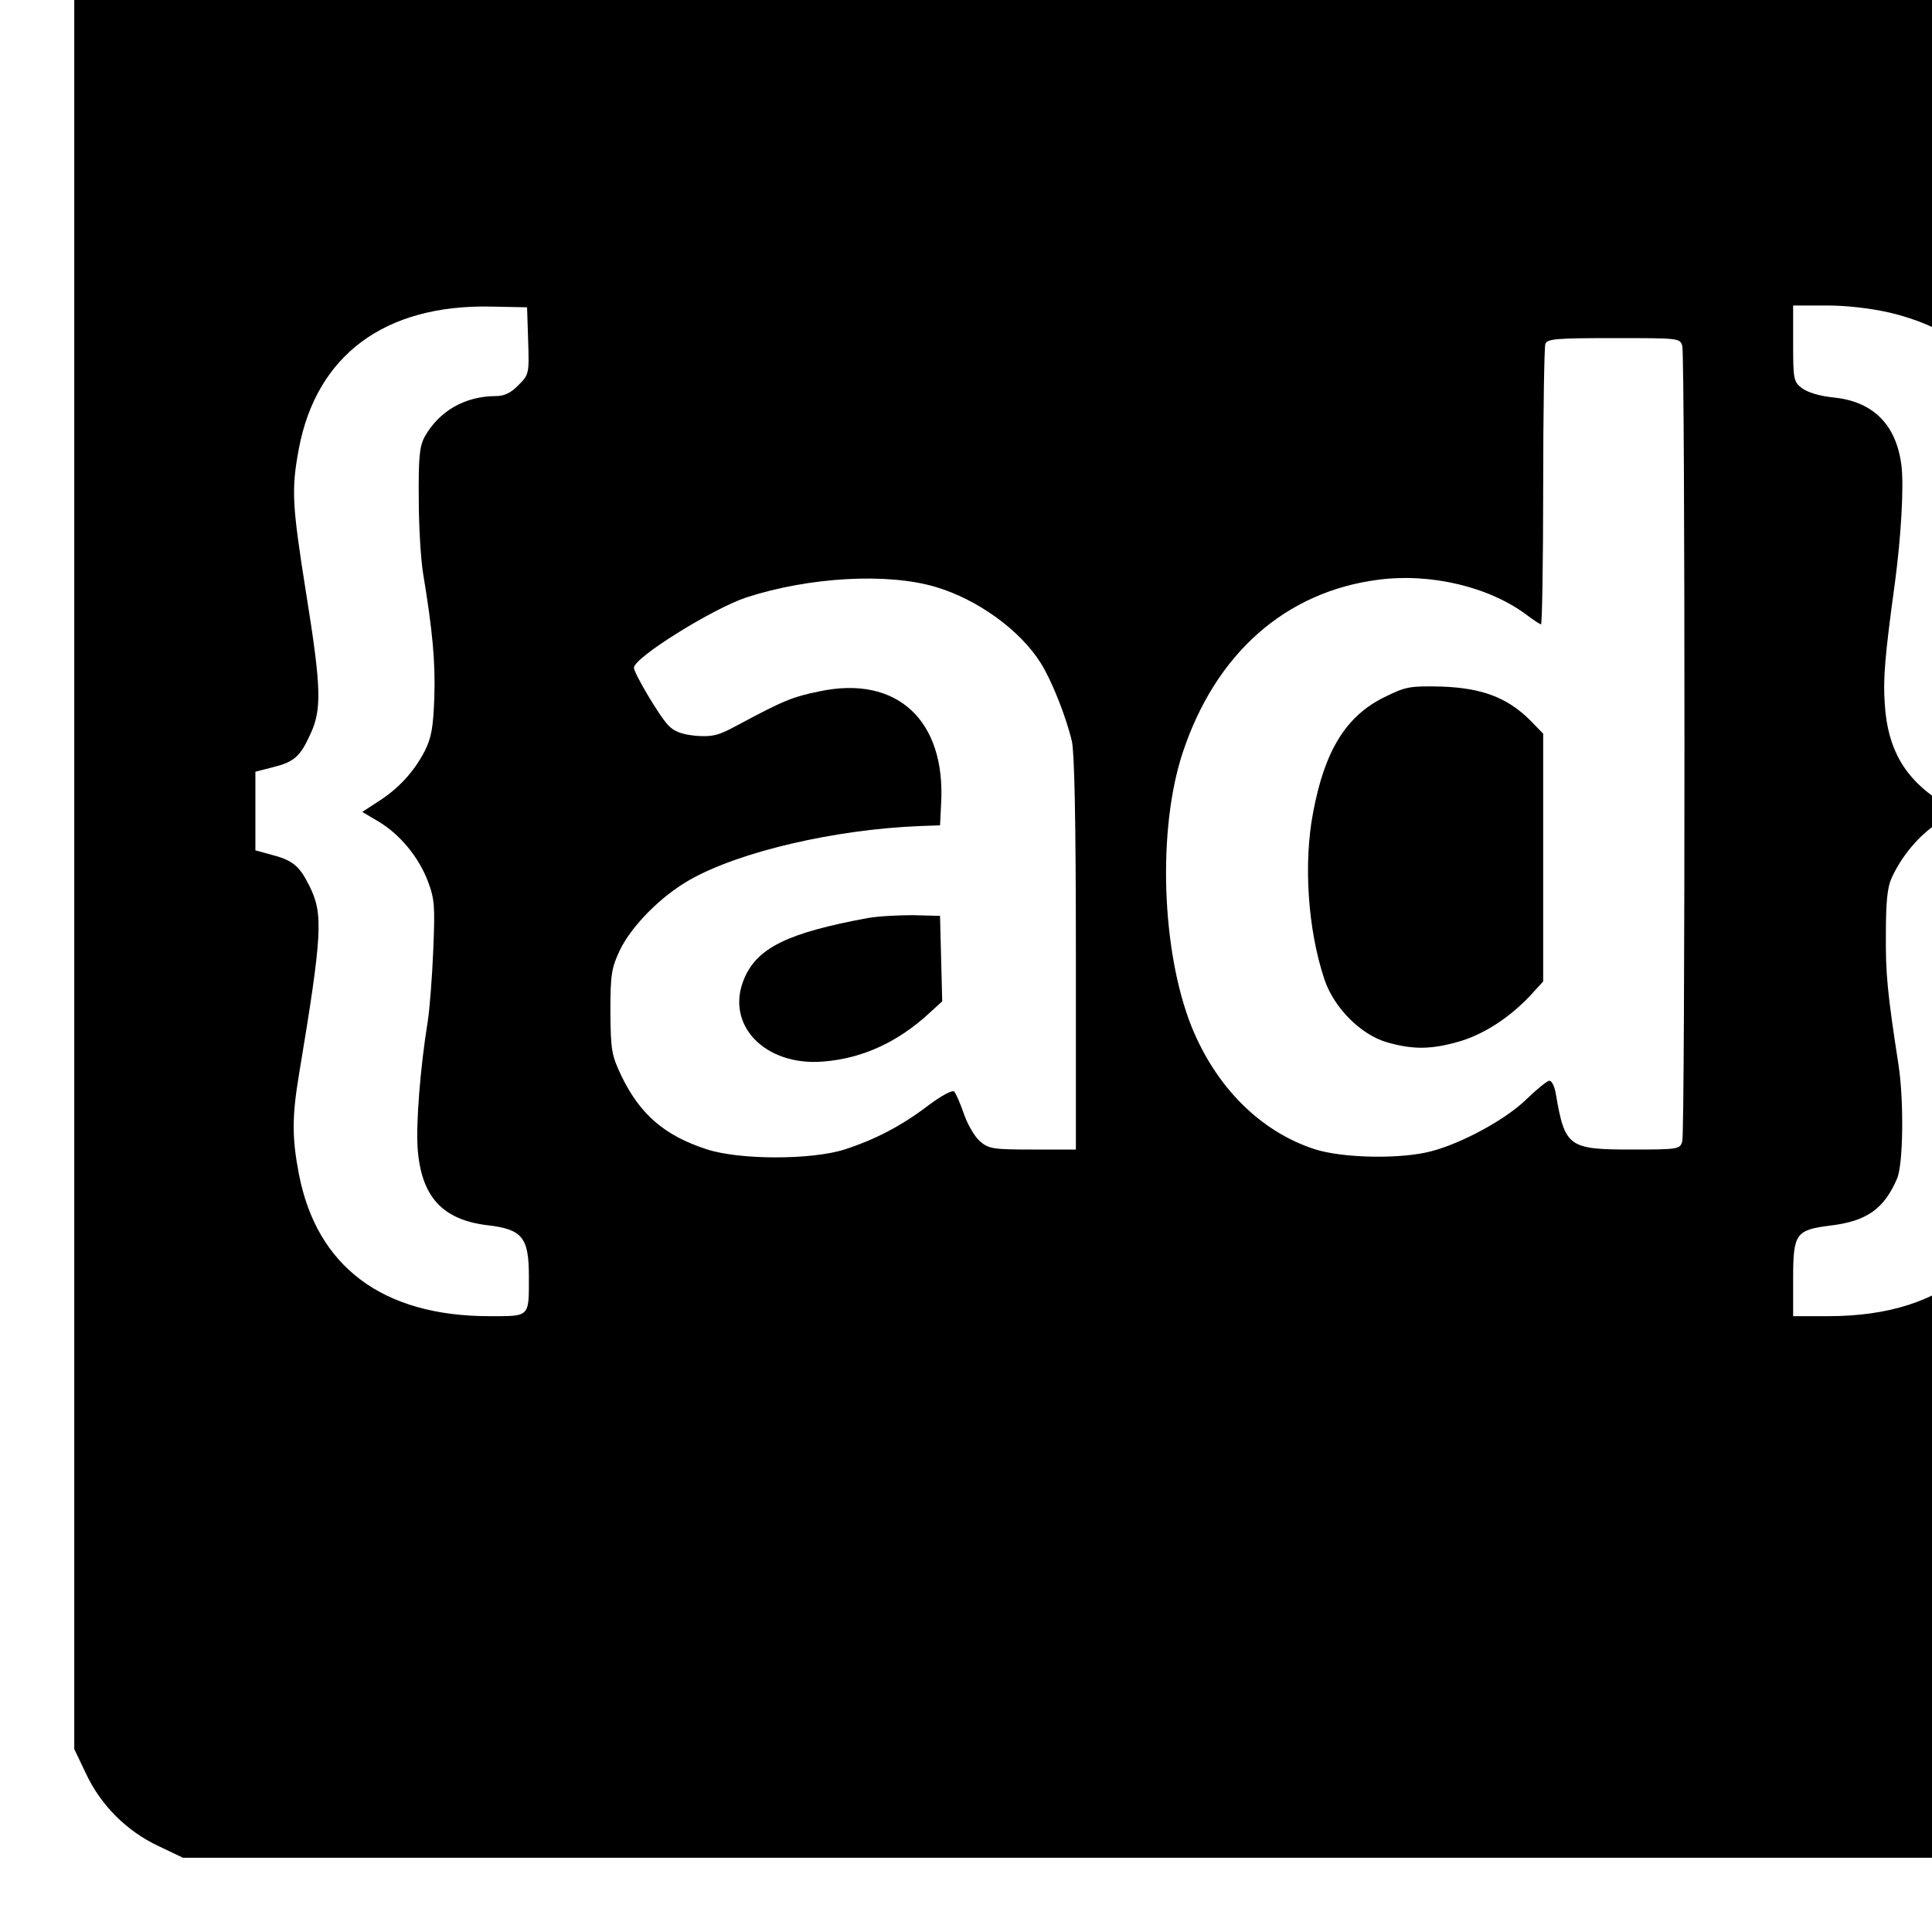 <?xml version="1.0" standalone="no"?>
<!DOCTYPE svg PUBLIC "-//W3C//DTD SVG 20010904//EN"
 "http://www.w3.org/TR/2001/REC-SVG-20010904/DTD/svg10.dtd">
<svg version="1.0" xmlns="http://www.w3.org/2000/svg"
 width="16pt" height="16pt" viewBox="0 0 16 16"
 preserveAspectRatio="xMidYMid meet">
<g transform="translate(0,16) scale(0.003,-0.003)"
fill="#000000" stroke="none">
<path d="M507 6189 c-110 -26 -218 -116 -270 -227 l-32 -67 0 -2695 0 -2695
32 -67 c41 -88 113 -160 201 -201 l67 -32 2695 0 2695 0 67 32 c88 41 160 113
201 201 l32 67 0 2695 0 2695 -32 67 c-41 88 -113 160 -201 201 l-67 32 -2675
2 c-1533 0 -2691 -3 -2713 -8z m951 -1797 c3 -91 2 -93 -27 -122 -20 -21 -39
-30 -61 -30 -86 0 -158 -41 -198 -113 -14 -26 -17 -57 -16 -172 0 -77 6 -169
12 -205 26 -157 34 -242 31 -340 -3 -86 -8 -113 -27 -151 -30 -57 -72 -103
-129 -139 l-43 -28 44 -26 c59 -35 111 -97 137 -165 19 -50 20 -69 15 -191 -3
-74 -10 -162 -15 -195 -21 -129 -33 -283 -28 -353 10 -132 68 -196 193 -211
96 -11 114 -34 114 -141 0 -114 4 -110 -109 -110 -295 0 -477 137 -526 393
-19 98 -19 158 0 272 65 391 68 445 29 523 -28 56 -46 71 -109 87 l-40 11 0
108 0 109 47 12 c60 15 76 29 104 90 33 69 31 130 -11 391 -39 246 -41 286
-20 399 49 258 237 398 530 392 l100 -2 3 -93z m3760 78 c149 -36 246 -105
304 -217 75 -145 82 -286 29 -603 -24 -146 -27 -296 -7 -343 21 -49 68 -88
115 -94 50 -7 53 -15 49 -137 l-3 -89 -48 -12 c-54 -14 -93 -46 -113 -92 -22
-51 -17 -209 12 -378 35 -203 36 -391 4 -485 -30 -90 -64 -143 -122 -194 -97
-85 -225 -126 -392 -126 l-96 0 0 103 c0 125 7 135 102 147 101 12 149 46 185
130 17 40 19 214 4 313 -31 200 -36 254 -35 362 0 88 4 129 16 155 29 63 78
120 129 152 l51 31 -44 27 c-100 64 -147 145 -155 269 -5 71 0 131 28 336 17
127 25 266 18 323 -14 113 -78 177 -187 188 -39 4 -72 14 -88 26 -23 18 -24
25 -24 124 l0 104 93 0 c57 0 123 -8 175 -20z m-574 -92 c8 -30 8 -2166 0
-2195 -6 -22 -10 -23 -139 -23 -175 0 -185 7 -210 153 -3 20 -11 37 -18 37 -7
-1 -34 -23 -62 -50 -55 -55 -179 -123 -265 -145 -84 -22 -243 -19 -321 6 -150
49 -272 171 -340 339 -83 209 -94 545 -24 756 91 274 284 444 540 477 146 19
308 -20 412 -99 17 -13 34 -24 37 -24 3 0 6 171 6 379 0 209 3 386 6 395 5 14
31 16 189 16 181 0 183 0 189 -22z m-2061 -665 c115 -34 233 -119 290 -210 30
-48 69 -145 86 -216 7 -32 11 -218 11 -587 l0 -540 -119 0 c-110 0 -122 2
-146 23 -14 12 -34 46 -44 75 -10 29 -22 57 -27 62 -5 5 -35 -11 -71 -38 -75
-57 -146 -94 -232 -122 -92 -29 -291 -29 -381 1 -114 37 -182 95 -233 199 -29
61 -31 72 -32 180 0 103 3 121 26 170 32 67 114 150 194 195 138 78 402 139
635 148 l55 2 3 60 c13 230 -122 355 -335 310 -75 -15 -101 -26 -228 -94 -51
-28 -68 -32 -113 -29 -39 4 -60 11 -77 29 -24 24 -95 144 -95 159 0 28 217
163 310 194 172 56 389 69 523 29z"/>
<path d="M3822 3409 c-106 -52 -165 -147 -197 -318 -27 -140 -15 -323 31 -461
26 -78 100 -153 173 -174 73 -21 125 -20 205 4 67 21 137 67 194 129 l32 35 0
342 0 342 -37 38 c-63 62 -132 88 -243 92 -89 2 -99 0 -158 -29z"/>
<path d="M2395 2799 c-221 -41 -305 -82 -341 -168 -53 -127 58 -242 220 -228
108 9 206 54 294 136 l33 30 -3 118 -3 118 -75 2 c-41 0 -97 -3 -125 -8z"/>
</g>
</svg>
